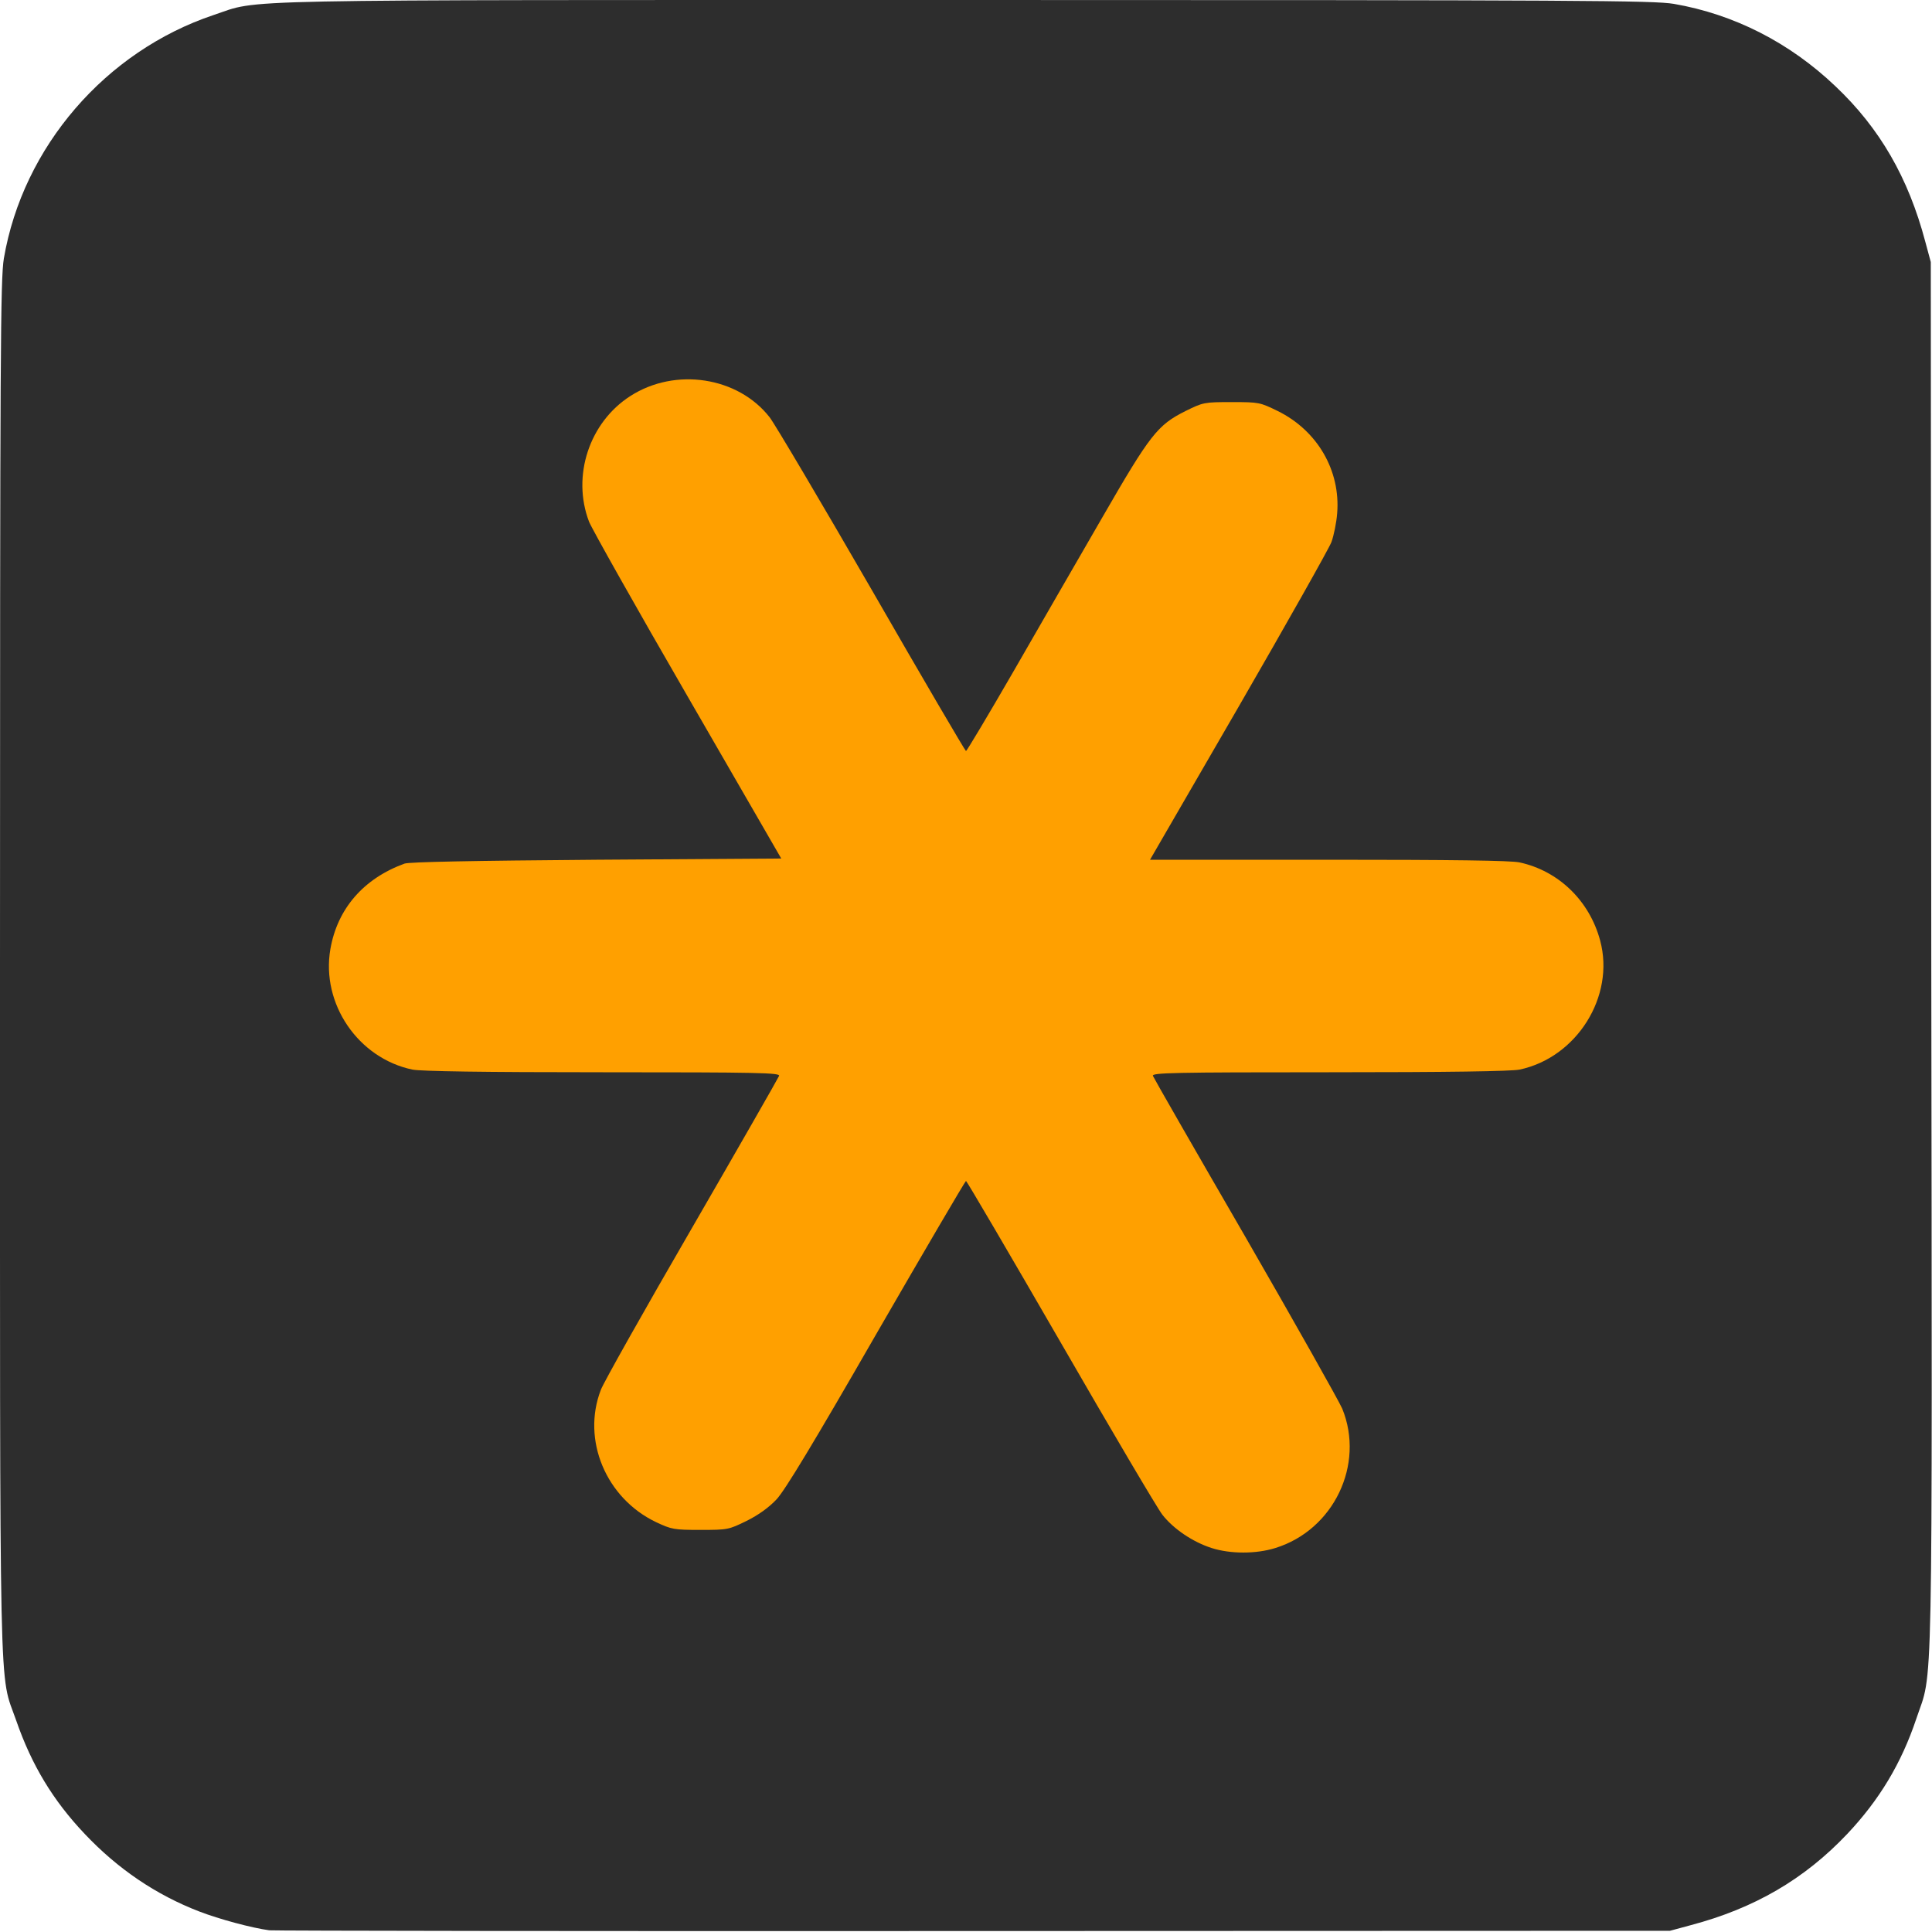 <!DOCTYPE svg PUBLIC "-//W3C//DTD SVG 20010904//EN"
        "http://www.w3.org/TR/2001/REC-SVG-20010904/DTD/svg10.dtd">
<svg version="1.0" xmlns="http://www.w3.org/2000/svg" width="800px"
     height="800px" viewBox="0 0 8000 8000" preserveAspectRatio="xMidYMid meet">
    <g id="layer101" fill="#2d2d2d" stroke="none">
        <path d="M1115 7993 c-73 -10 -207 -46 -290 -78 -179 -69 -337 -176 -474 -321 -131 -138 -220 -285 -284 -470 -72 -207 -67 28 -67 -3124 0 -2565 2 -2845 16 -2930 79 -462 421 -858 869 -1008 199 -66 -17 -62 3115 -62 2563 0 2846 2 2931 16 249 43 479 160 669 341 184 174 302 379 372 643 l23 85 2 2875 c4 3185 8 2947 -62 3157 -62 185 -153 336 -286 477 -177 187 -384 308 -649 378 l-85 23 -2885 1 c-1587 1 -2898 -1 -2915 -3z"/>
    </g>
    <g id="layer102" fill="#ffa000" stroke="none">
        <path d="M5017 6410 c-78 -25 -158 -79 -204 -138 -21 -27 -211 -349 -422 -715 -212 -367 -388 -667 -391 -667 -3 0 -170 285 -371 633 -261 454 -378 647 -413 685 -33 35 -75 65 -125 90 -74 36 -77 37 -191 37 -109 0 -119 -2 -183 -32 -208 -99 -309 -341 -229 -548 10 -28 179 -328 376 -668 196 -339 359 -624 362 -632 5 -13 -84 -15 -729 -15 -500 0 -753 -4 -789 -11 -225 -47 -379 -273 -340 -499 29 -167 137 -292 307 -354 20 -7 282 -12 795 -16 l765 -5 -387 -670 c-213 -368 -397 -695 -409 -725 -72 -189 1 -411 171 -520 186 -120 446 -80 577 88 21 27 211 348 423 715 211 367 387 667 390 667 3 0 91 -147 195 -327 104 -181 269 -467 368 -638 200 -347 230 -385 346 -443 73 -36 77 -37 191 -37 114 0 117 1 191 37 164 81 260 246 246 423 -3 39 -14 93 -24 120 -11 28 -184 335 -385 683 l-366 632 739 0 c509 0 754 3 791 11 162 35 290 159 334 324 62 231 -97 484 -334 534 -36 7 -289 11 -789 11 -647 0 -734 2 -729 15 3 8 175 308 383 667 207 359 387 679 401 711 94 231 -35 502 -277 577 -80 25 -186 25 -264 0z"/>
    </g>
</svg>
